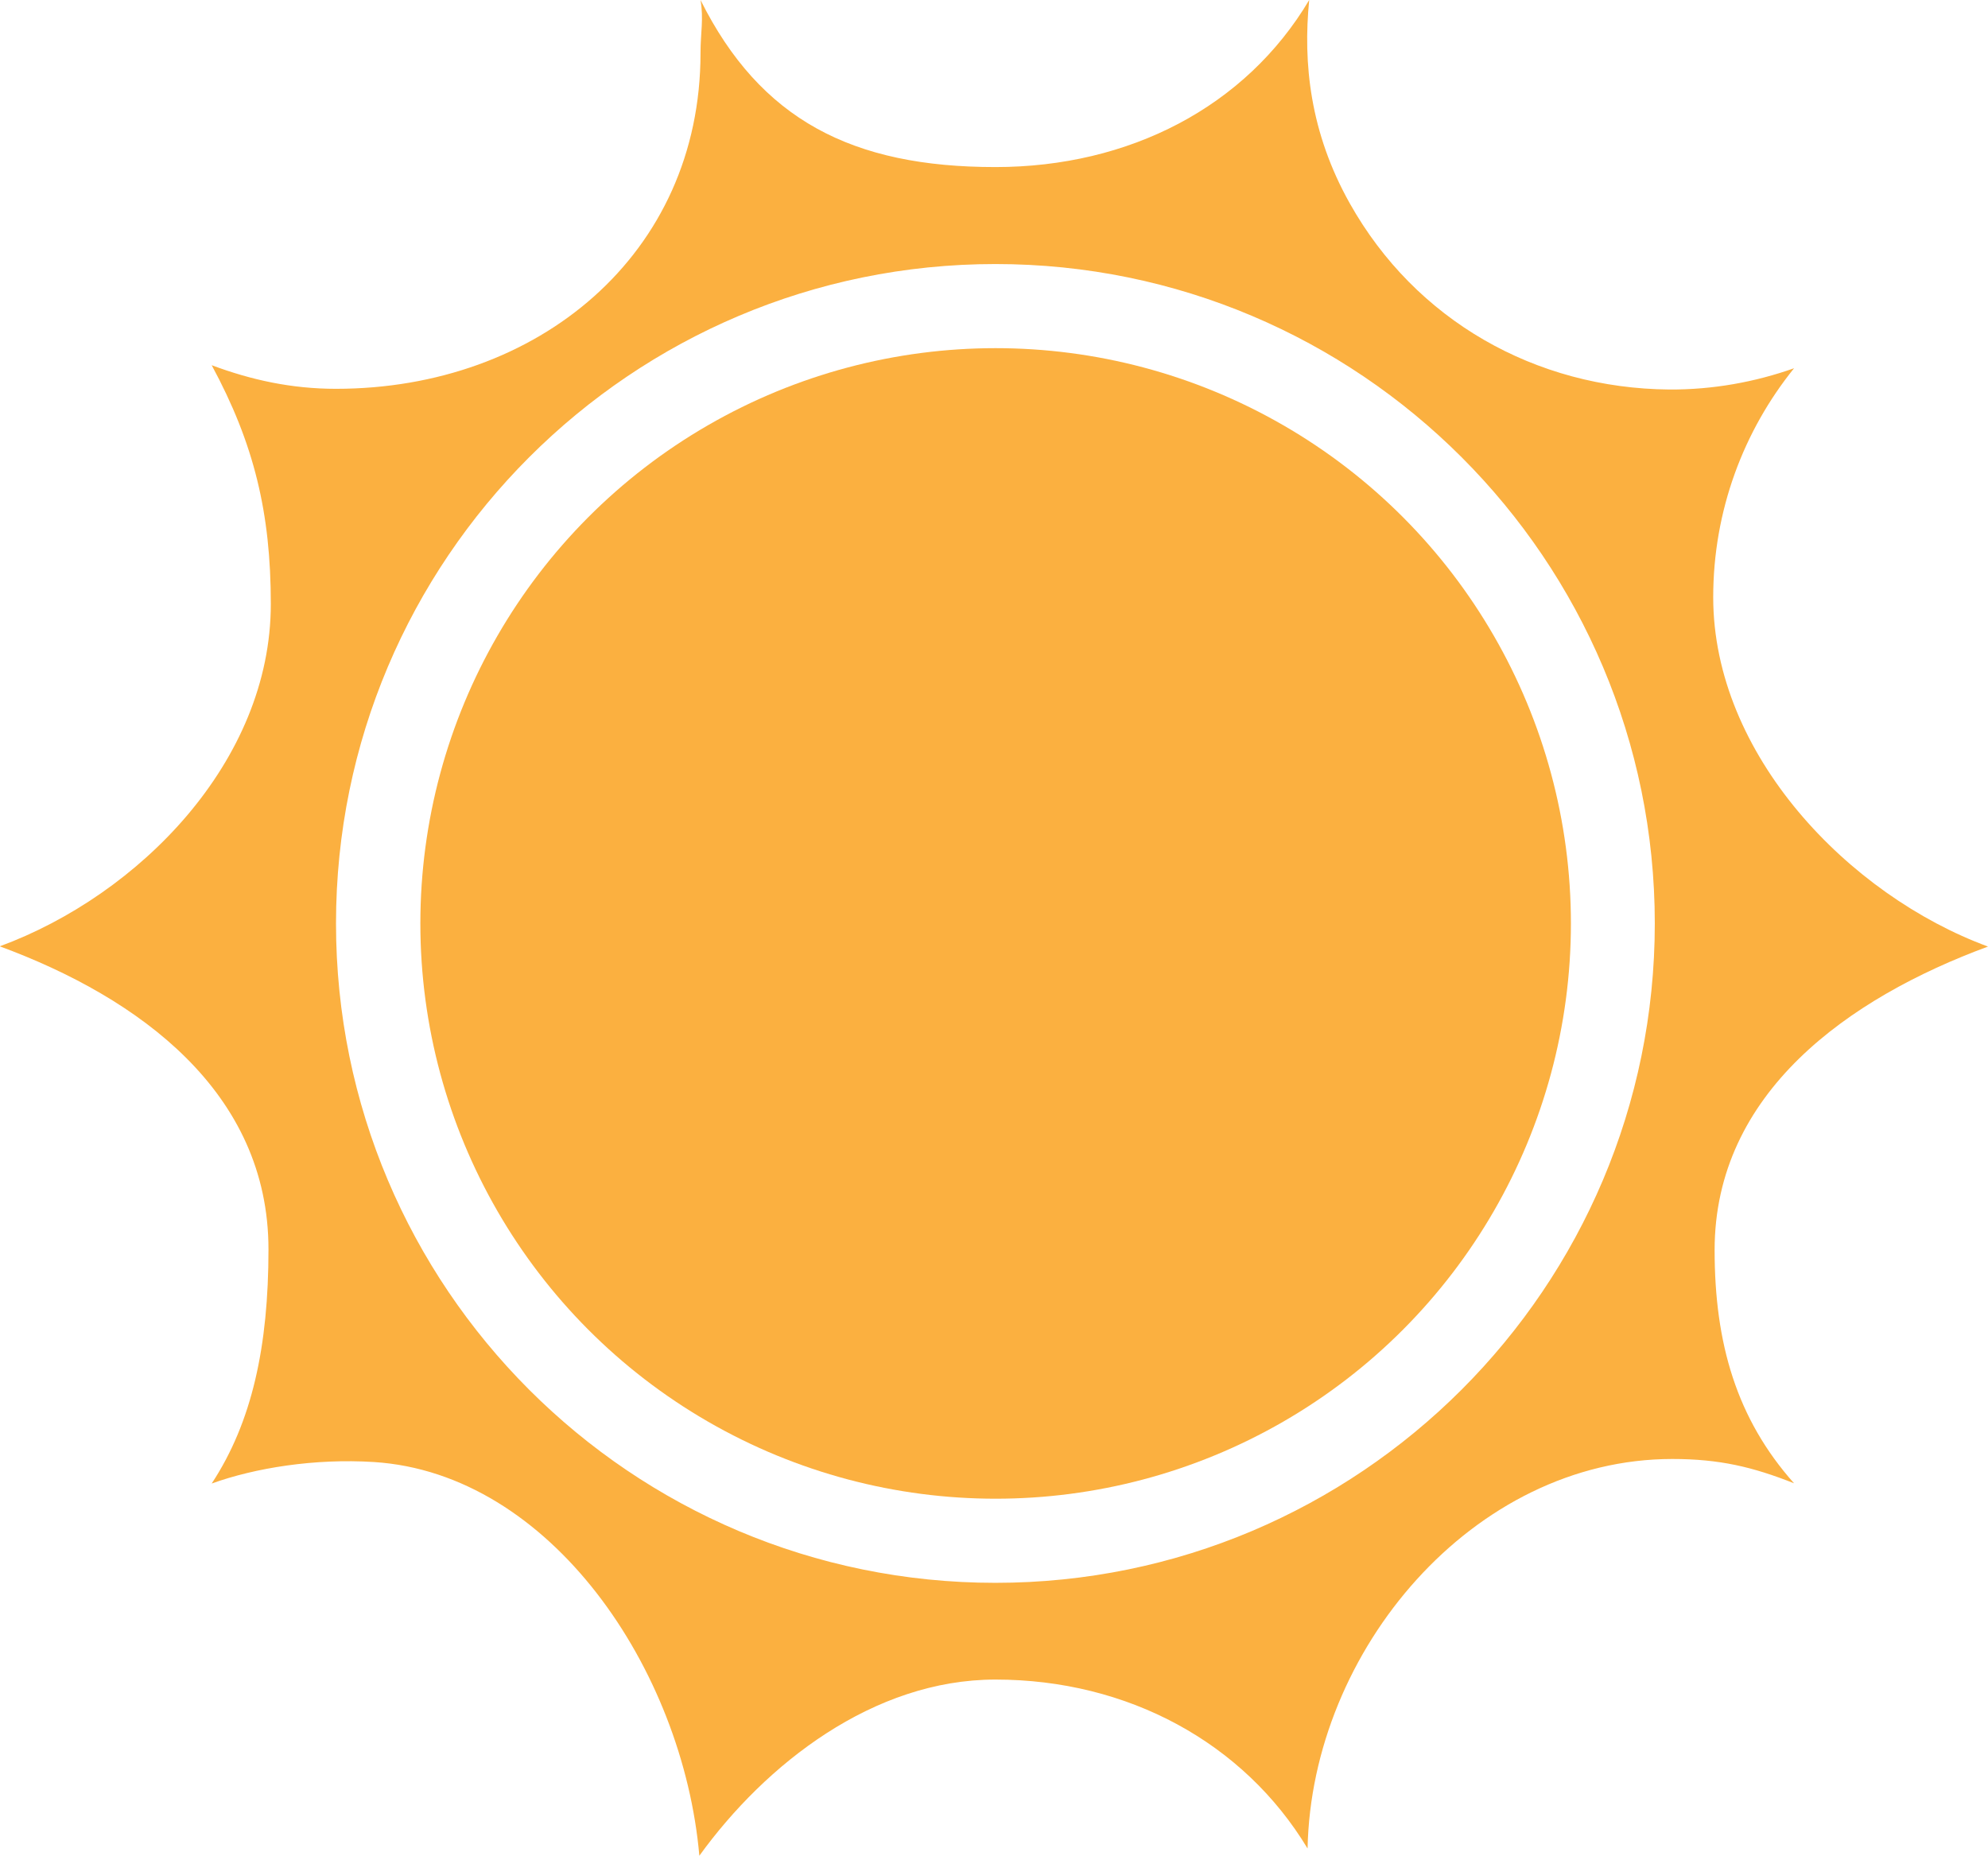 <?xml version="1.0" encoding="UTF-8"?>
<svg id="Layer_1" data-name="Layer 1" xmlns="http://www.w3.org/2000/svg" viewBox="0 0 85.08 79.43">
  <defs>
    <style>
      .cls-1 {
        fill: #fbb040;
      }
    </style>
  </defs>
  <circle class="cls-1" cx="42.61" cy="39.52" r="24.62"/>
  <path class="cls-1" d="m85.08,40.51c-5.97-2.2-11.76-8.22-11.76-14.95,0-3.71,1.3-7.12,3.46-9.8-1.67.59-3.47.92-5.34.91-5.73-.05-10.86-2.96-13.67-7.96-1.71-3.04-2.01-6.02-1.74-8.71-2.72,4.58-7.71,7.15-13.43,7.15-6.12,0-10.06-2.02-12.62-7.15.14.83,0,1.39,0,2.27,0,8.63-6.97,14.37-15.6,14.37-1.91,0-3.63-.38-5.32-1.01,1.82,3.37,2.53,6.33,2.53,10.22,0,6.73-5.63,12.45-11.6,14.65,5.97,2.2,11.5,6.24,11.5,12.97,0,4.14-.7,7.39-2.43,10.02,1.86-.67,4.41-1.08,6.94-.92,7.56.48,13.23,8.87,13.93,16.85,2.84-3.93,7.45-7.54,12.67-7.54,5.67,0,10.63,2.7,13.36,7.23.17-8.48,7.09-16.67,15.61-16.67,2.02,0,3.44.34,5.21,1.04-2.46-2.76-3.4-5.99-3.4-9.98,0-6.73,5.73-10.79,11.7-12.99Zm-42.48,27.23c-15.59,0-28.22-12.64-28.22-28.22s12.64-28.22,28.22-28.22,28.22,12.64,28.22,28.22-12.64,28.22-28.22,28.22Z"/>
</svg>